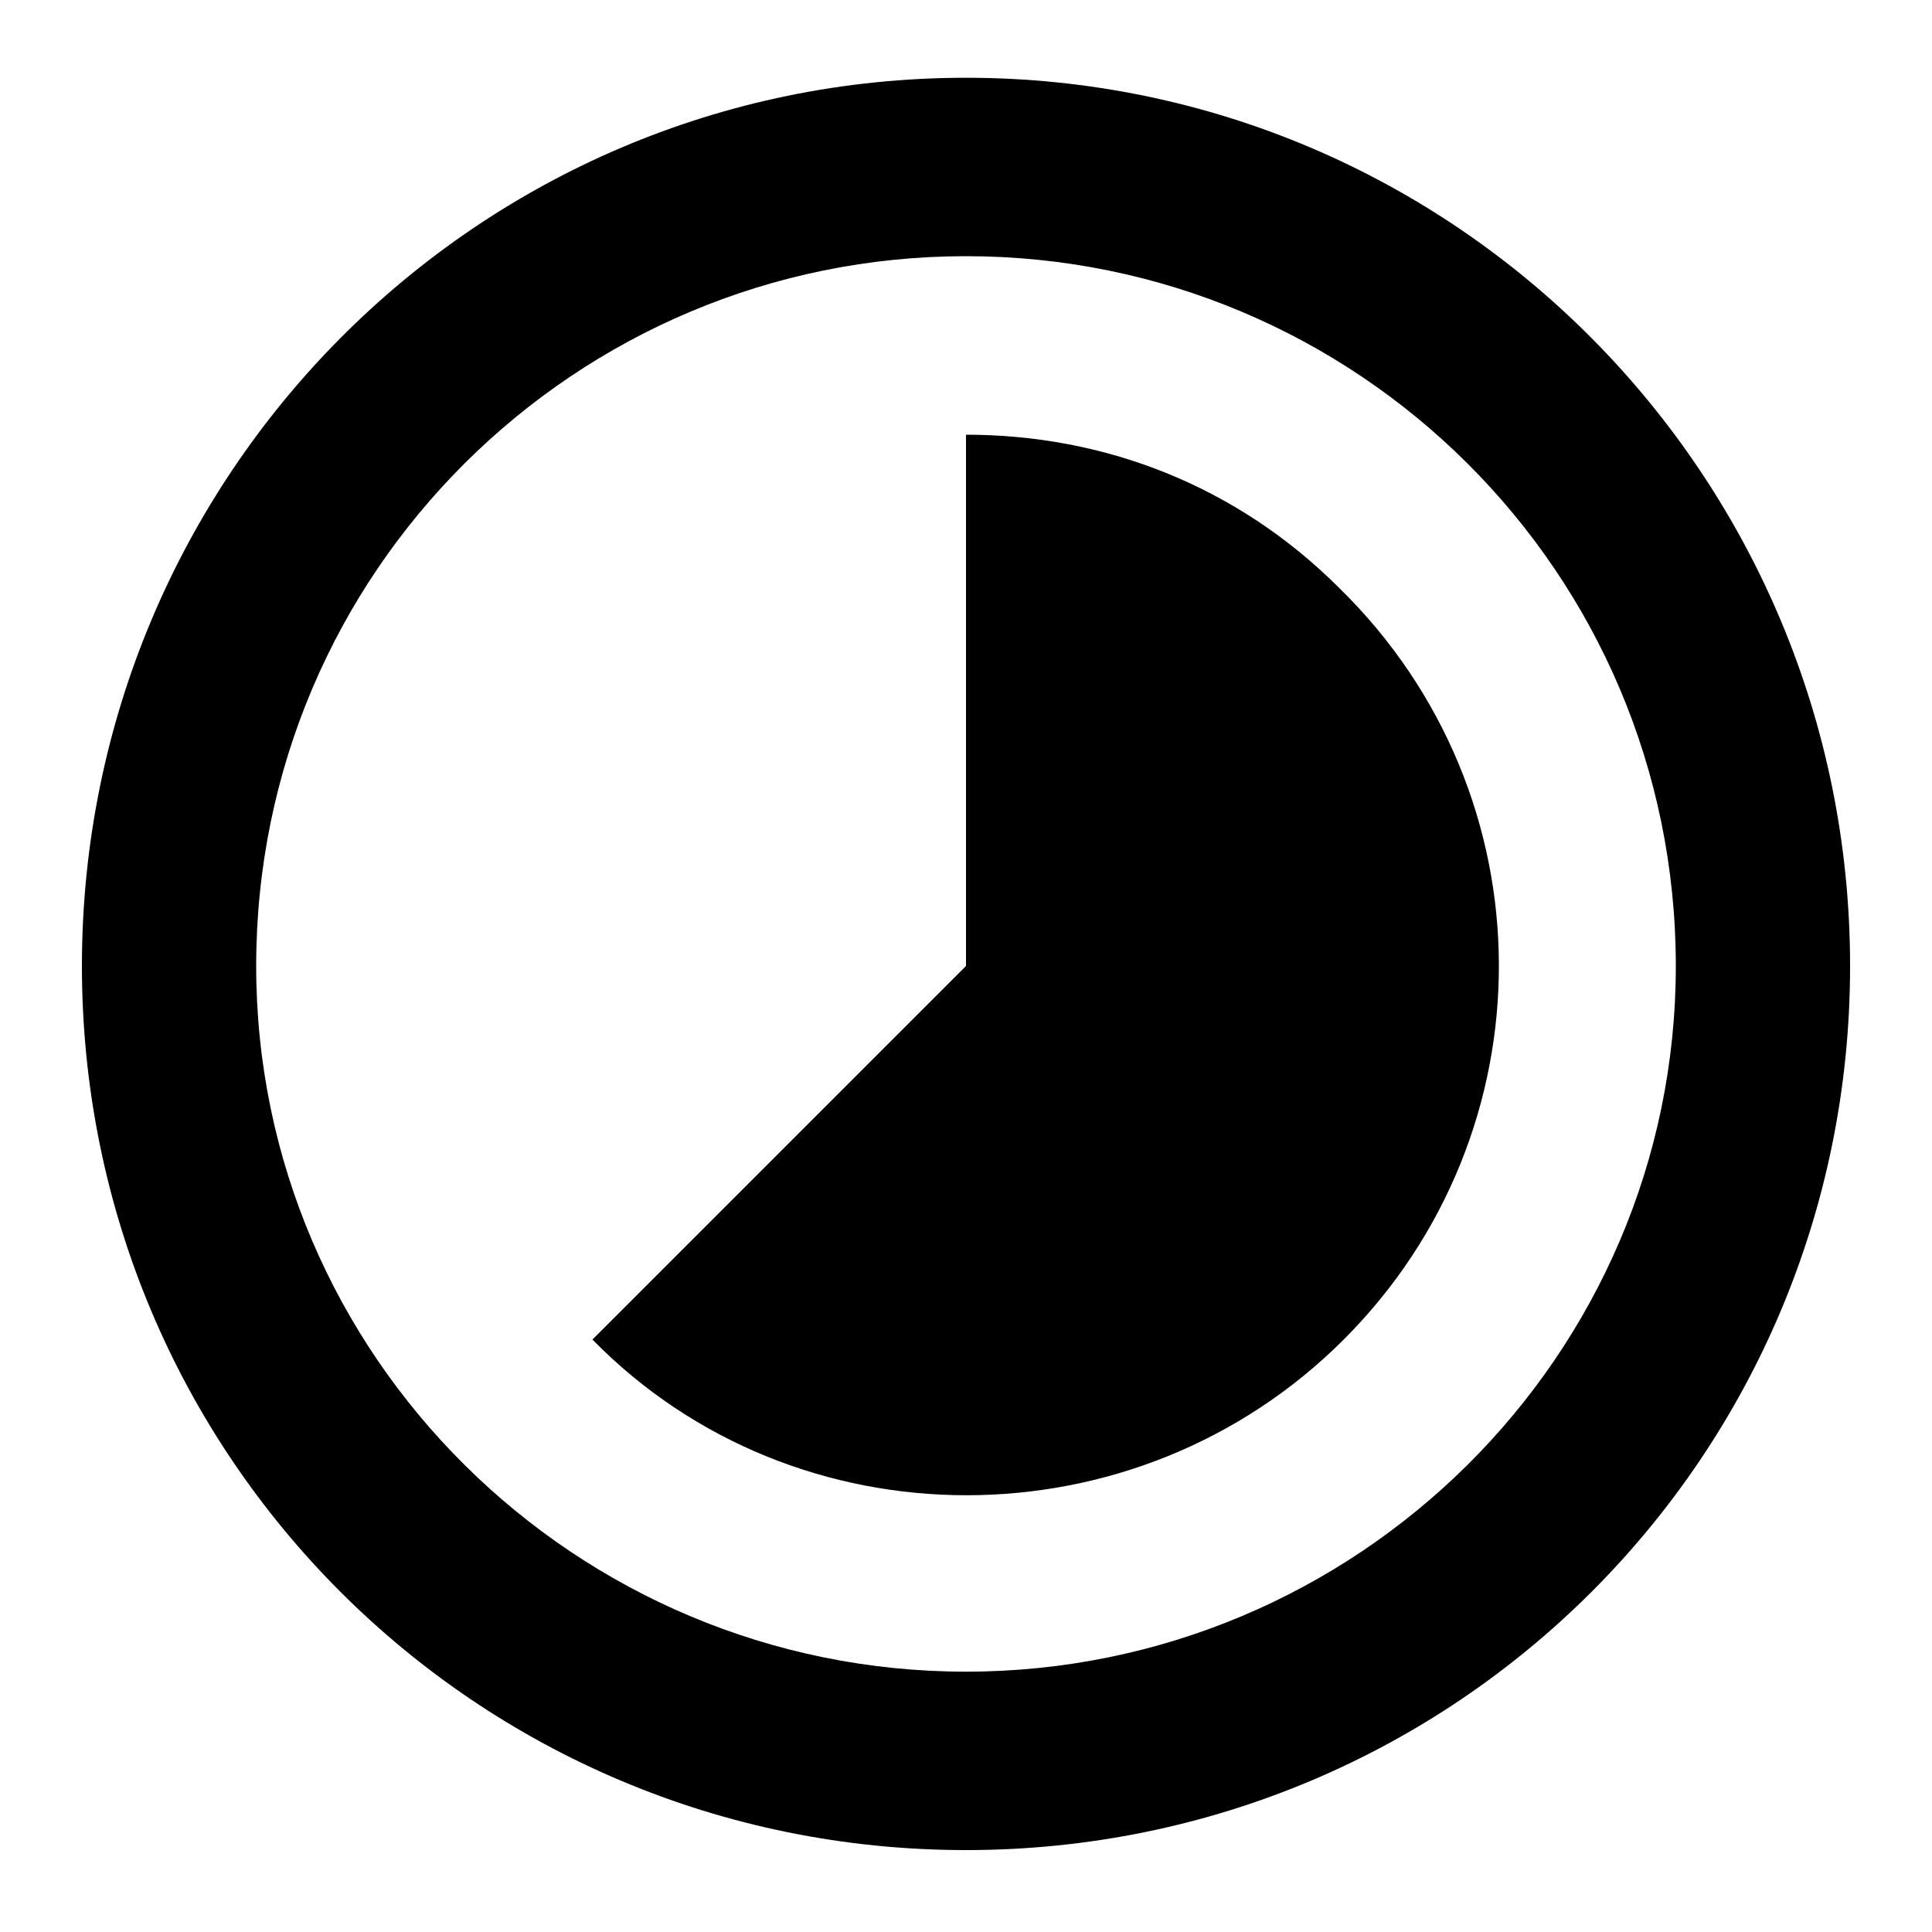 <svg width="20" height="20" viewBox="0 0 20 20" fill="none" xmlns="http://www.w3.org/2000/svg">
<path d="M13.867 6.09C12.793 5.016 11.418 4.5 10 4.5V10L6.133 13.867C8.238 16.016 11.762 16.016 13.91 13.867C16.059 11.719 16.059 8.238 13.867 6.09ZM10 0.805C4.93 0.805 0.848 4.93 0.848 10C0.848 15.07 4.93 19.152 10 19.152C15.07 19.152 19.152 15.07 19.152 10C19.152 4.93 15.07 0.805 10 0.805ZM10 17.305C5.961 17.305 2.652 14.039 2.652 10C2.652 5.918 5.961 2.652 10 2.652C14.039 2.652 17.348 5.918 17.348 10C17.348 14.039 14.039 17.305 10 17.305Z" fill="black"/>
</svg>
